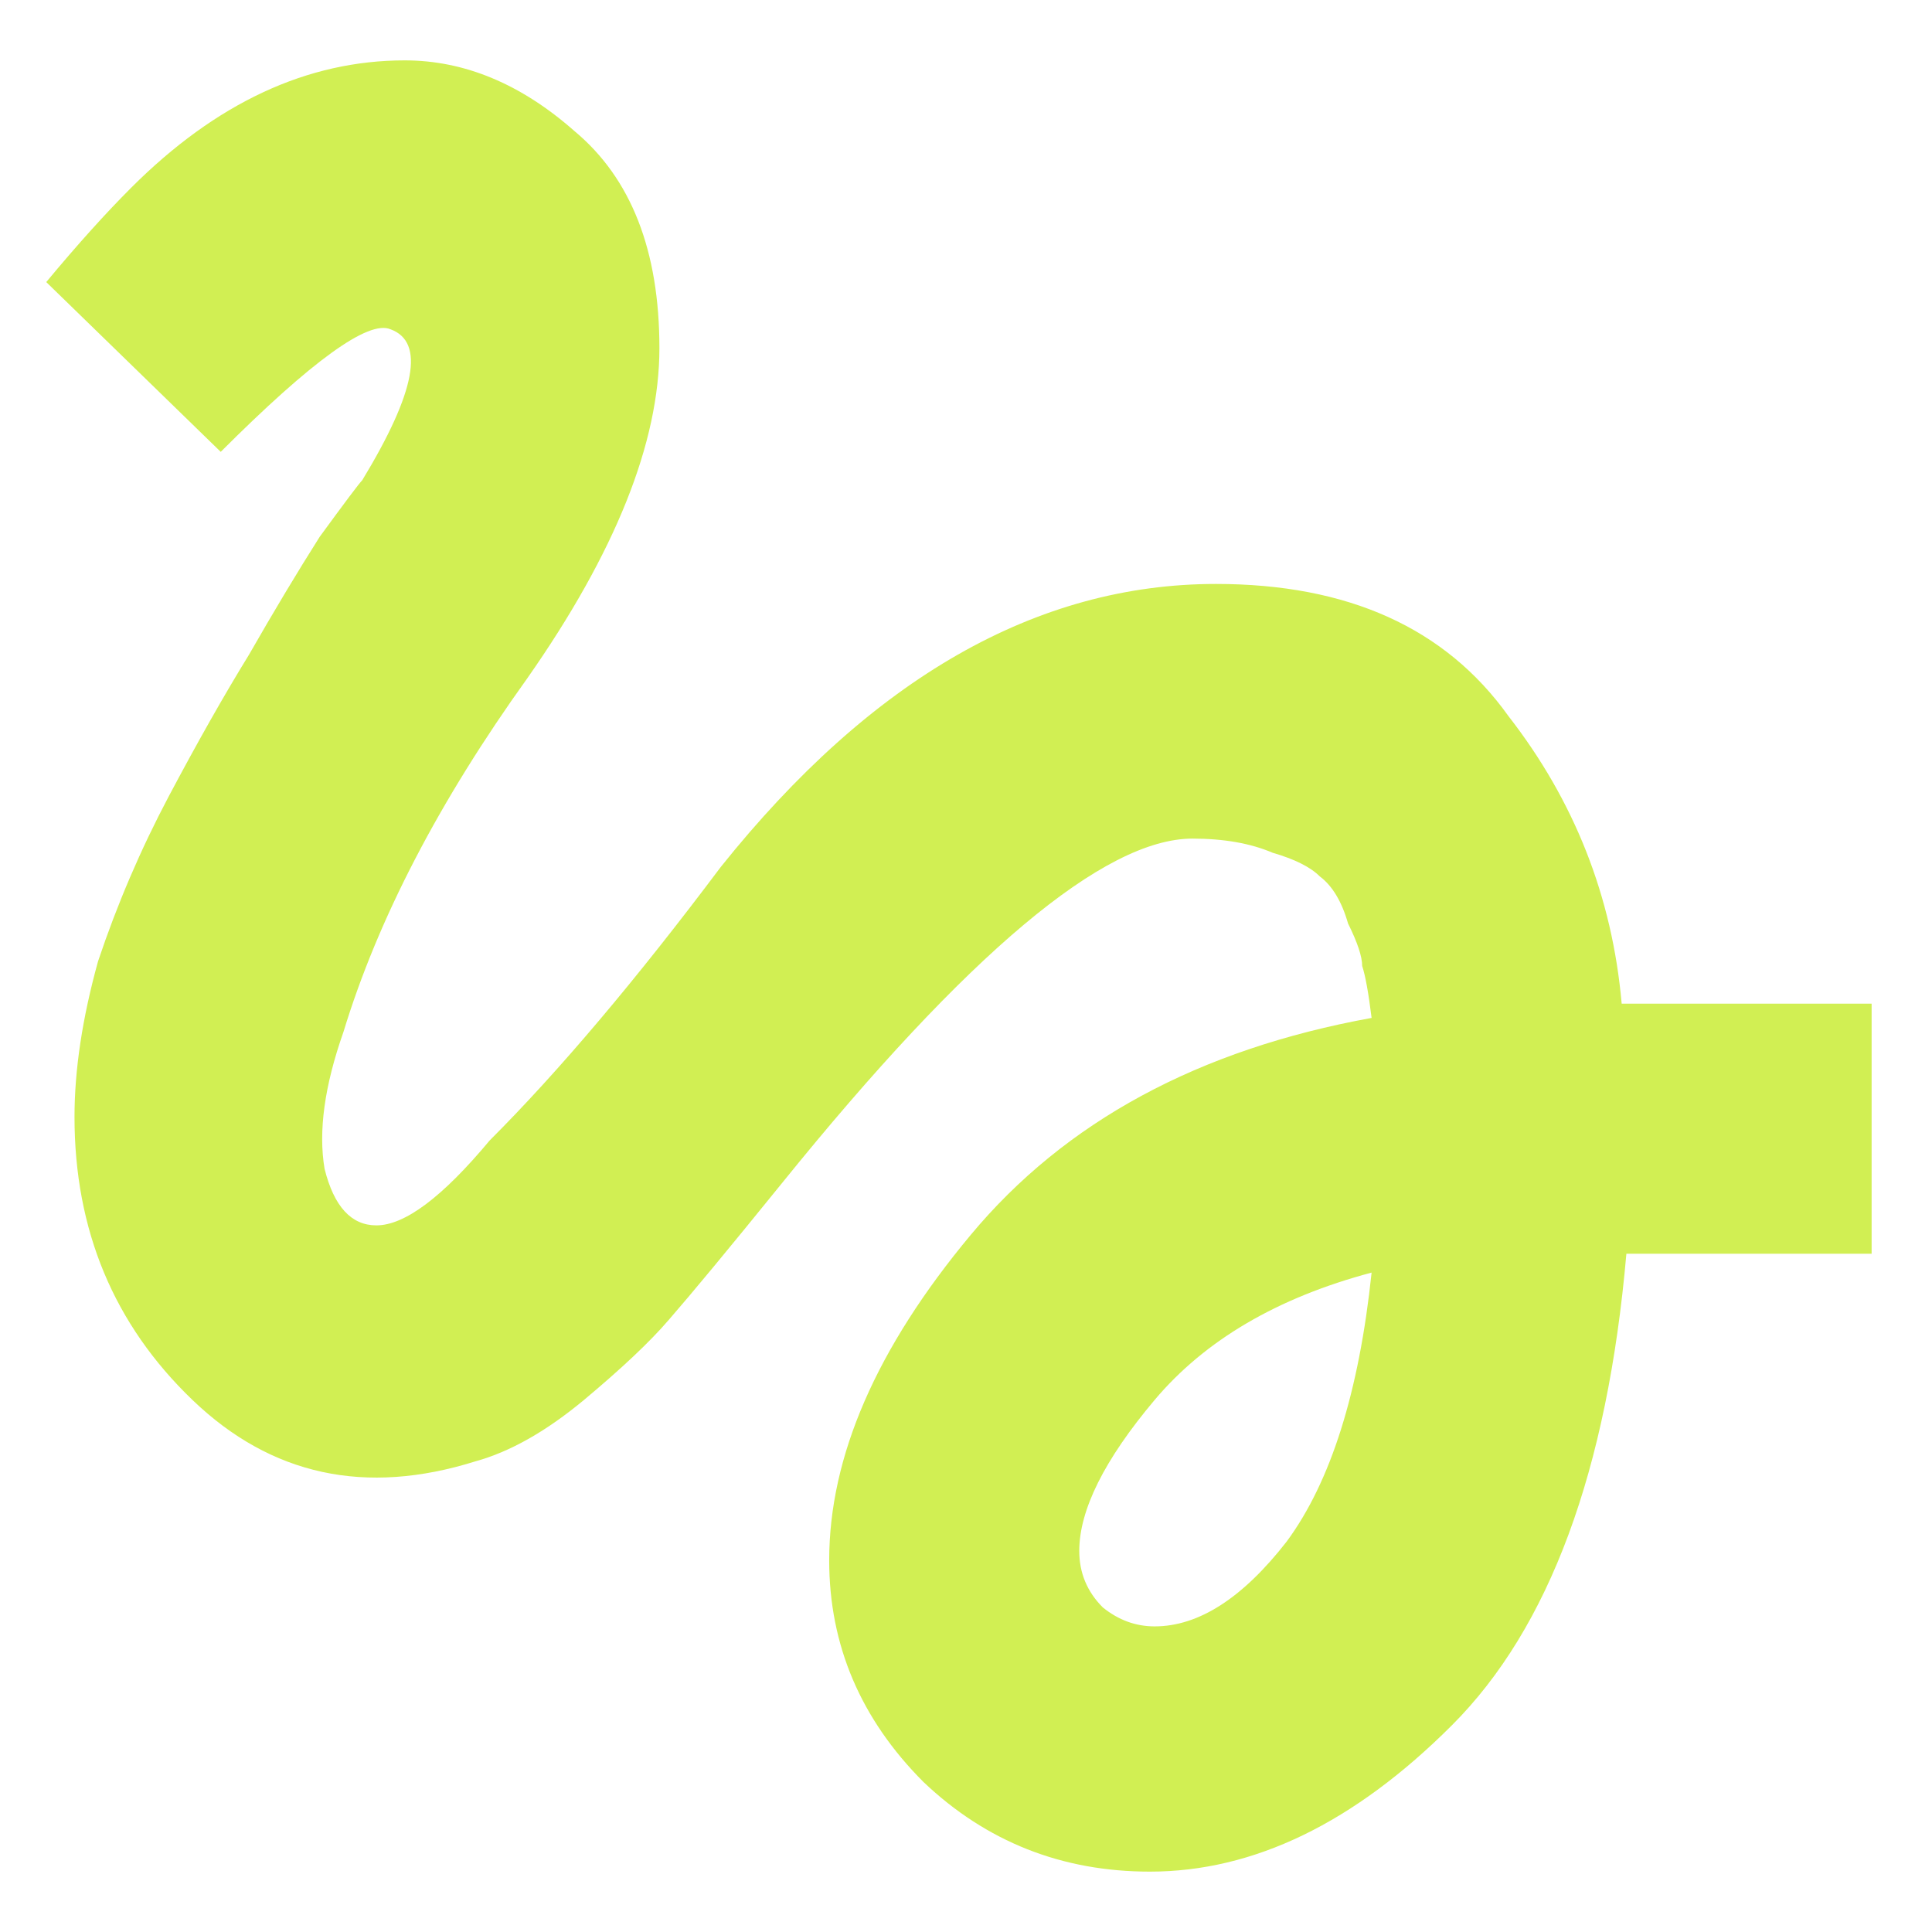 <svg width="16" height="16" viewBox="0 0 16 16" fill="none" xmlns="http://www.w3.org/2000/svg">
<path d="M9.562 13.469C9.927 13.469 10.292 13.234 10.656 12.766C11.021 12.271 11.255 11.529 11.359 10.539C10.578 10.747 9.979 11.099 9.562 11.594C9.146 12.088 8.938 12.505 8.938 12.844C8.938 13.026 9.003 13.182 9.133 13.312C9.263 13.417 9.406 13.469 9.562 13.469ZM1.828 3.742L0.383 2.336C0.643 2.023 0.878 1.763 1.086 1.555C1.789 0.852 2.544 0.5 3.352 0.5C3.846 0.5 4.315 0.695 4.758 1.086C5.227 1.477 5.461 2.076 5.461 2.883C5.461 3.664 5.096 4.576 4.367 5.617C3.638 6.633 3.13 7.609 2.844 8.547C2.688 8.99 2.635 9.367 2.688 9.68C2.766 9.992 2.909 10.148 3.117 10.148C3.352 10.148 3.664 9.914 4.055 9.445C4.628 8.872 5.266 8.117 5.969 7.18C7.219 5.617 8.586 4.836 10.07 4.836C11.164 4.836 11.971 5.201 12.492 5.93C13.039 6.633 13.352 7.427 13.43 8.312H15.5V10.383H13.469C13.312 12.18 12.831 13.482 12.023 14.289C11.216 15.096 10.383 15.5 9.523 15.5C8.794 15.5 8.169 15.253 7.648 14.758C7.128 14.237 6.867 13.625 6.867 12.922C6.867 12.062 7.258 11.164 8.039 10.227C8.82 9.289 9.927 8.69 11.359 8.43C11.333 8.221 11.307 8.078 11.281 8C11.281 7.922 11.242 7.805 11.164 7.648C11.112 7.466 11.034 7.336 10.93 7.258C10.852 7.18 10.721 7.115 10.539 7.062C10.357 6.984 10.135 6.945 9.875 6.945C9.146 6.945 8.013 7.896 6.477 9.797C6.034 10.344 5.721 10.721 5.539 10.93C5.383 11.112 5.148 11.333 4.836 11.594C4.523 11.854 4.224 12.023 3.938 12.102C3.026 12.388 2.245 12.219 1.594 11.594C0.943 10.969 0.617 10.188 0.617 9.25C0.617 8.859 0.682 8.43 0.812 7.961C0.969 7.492 1.164 7.036 1.398 6.594C1.633 6.151 1.854 5.76 2.062 5.422C2.271 5.057 2.466 4.732 2.648 4.445C2.857 4.159 2.974 4.003 3 3.977C3.443 3.247 3.521 2.831 3.234 2.727C3.052 2.648 2.583 2.987 1.828 3.742Z" fill="#D1EF53"/>
</svg>
